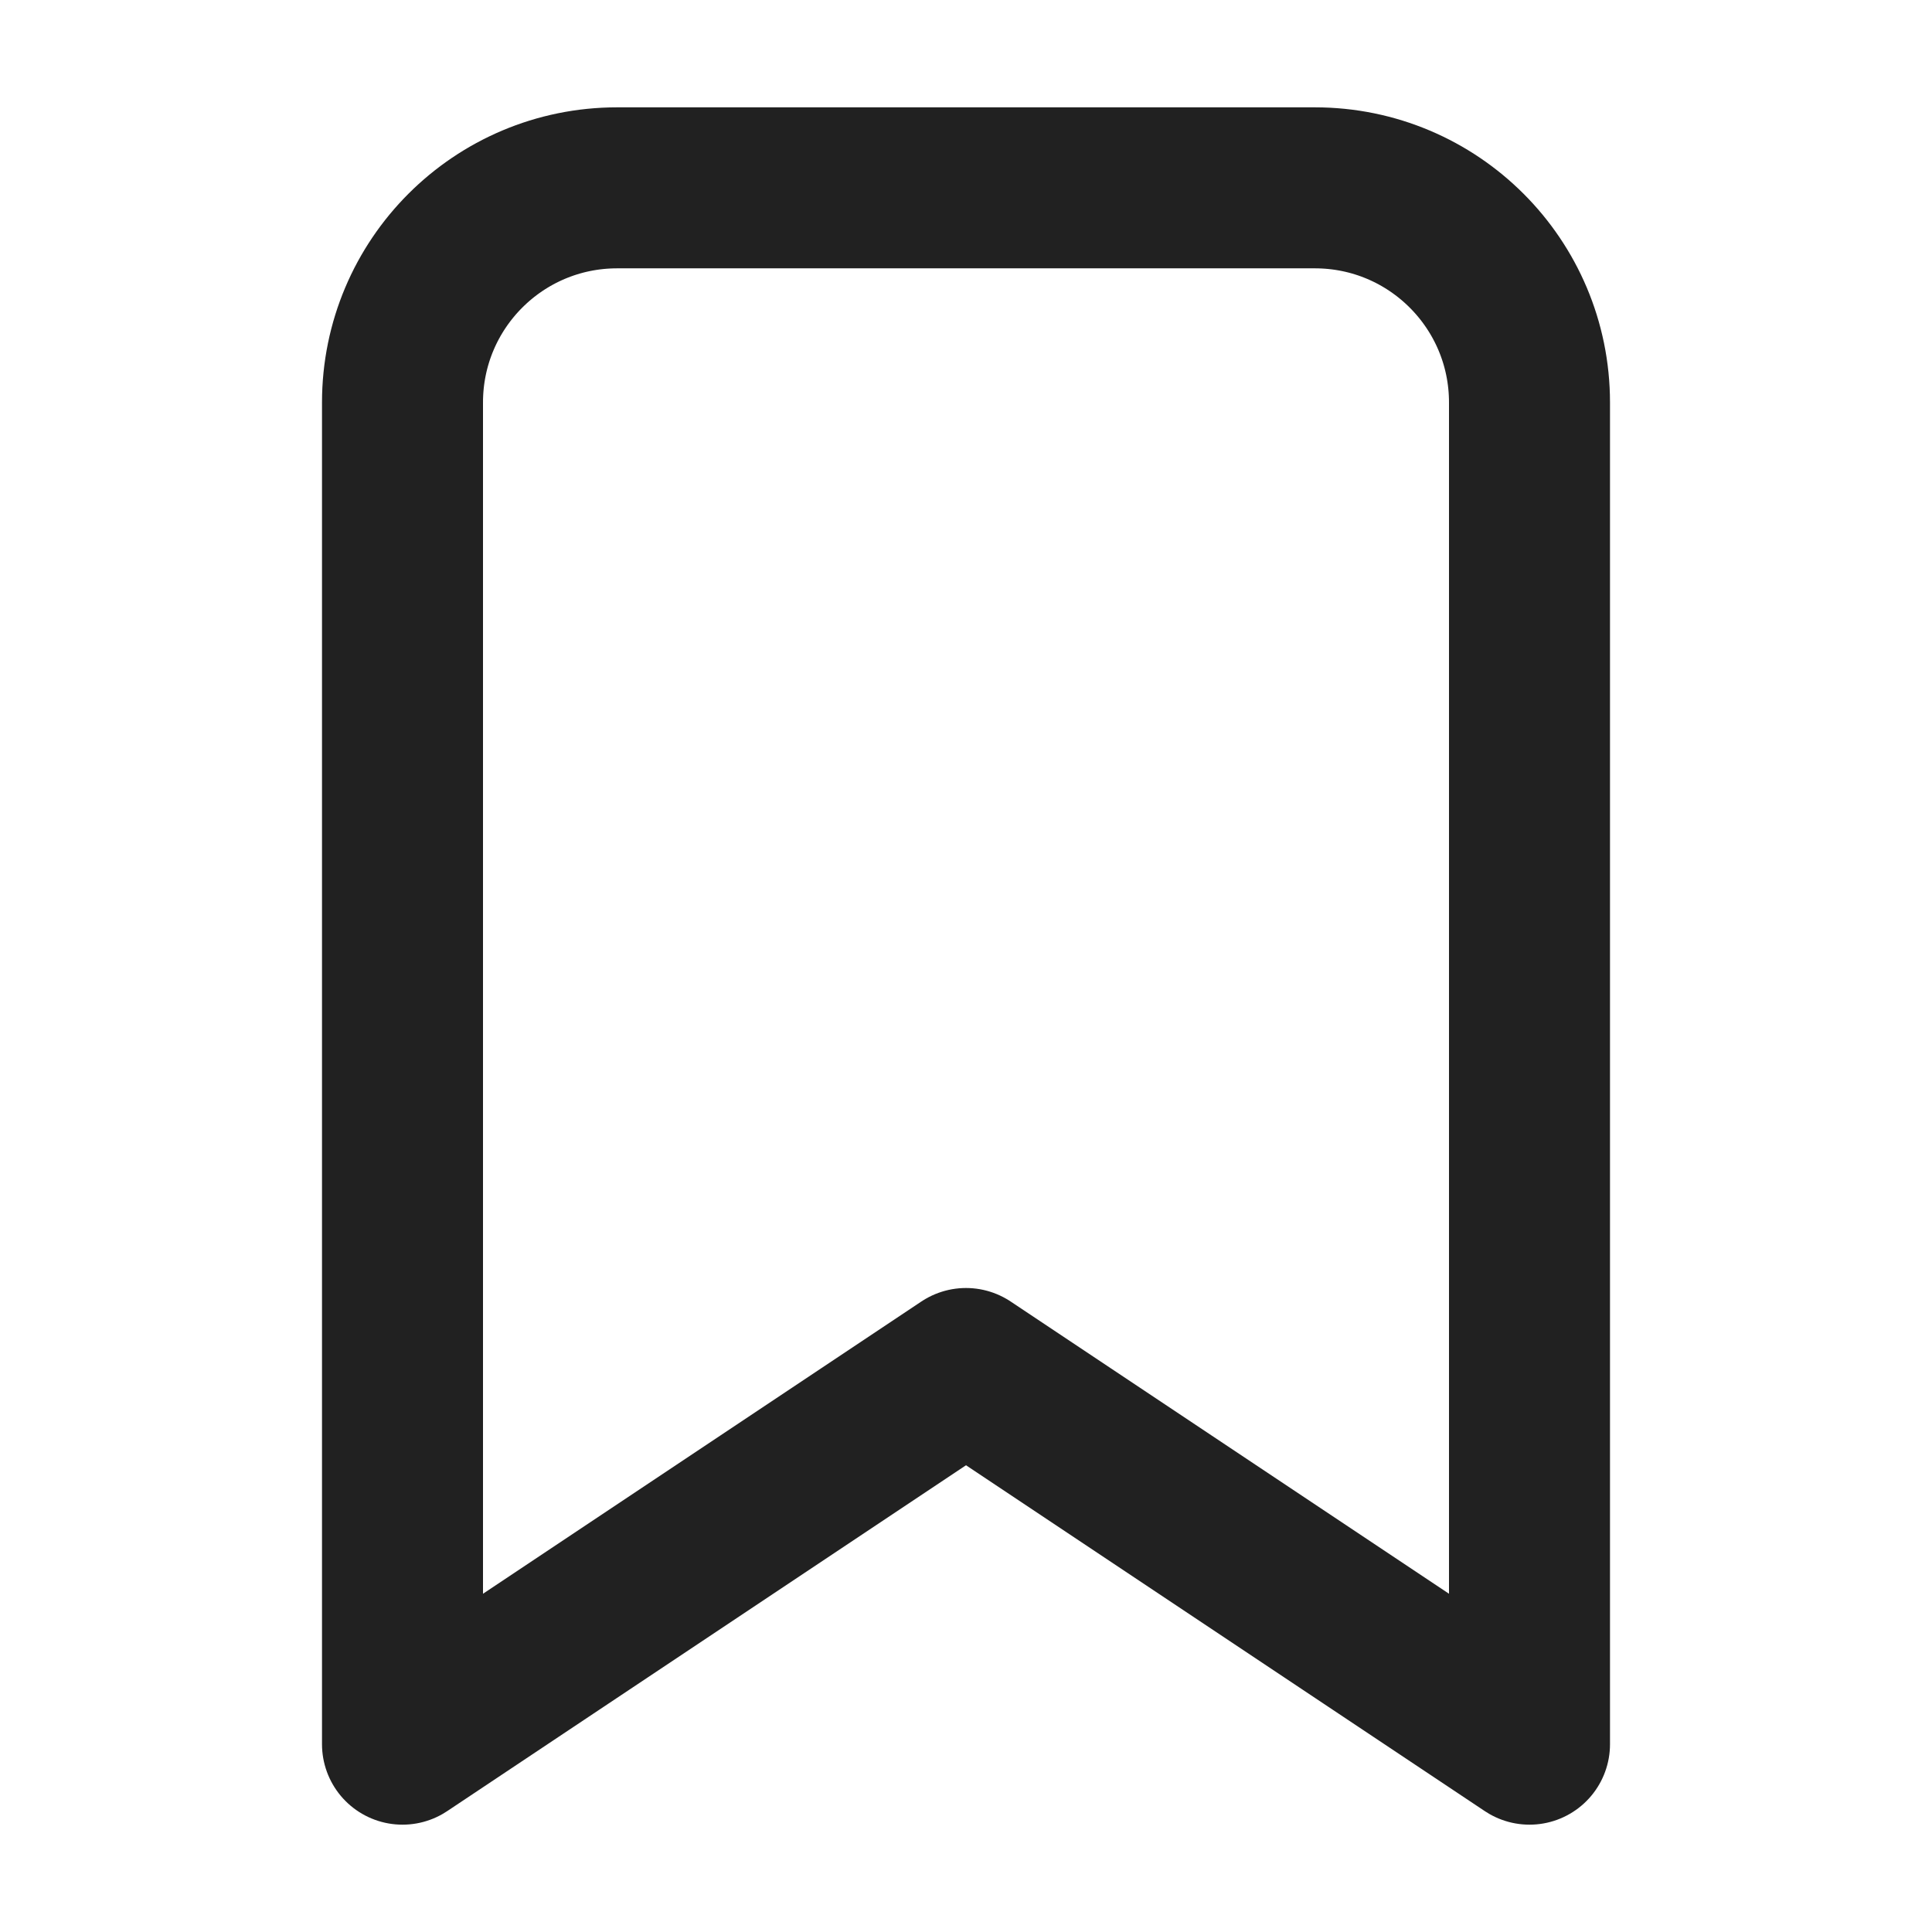 <svg xmlns="http://www.w3.org/2000/svg" height="18" width="18" viewBox="0 0 18 18"><title>bookmark</title><g stroke-width="1.5" fill="none" stroke="#212121" class="nc-icon-wrapper"><path d="M14.25,16.25l-5.25-3.5-5.25,3.5V3.75c0-1.105,.895-2,2-2h6.5c1.105,0,2,.895,2,2v12.5Z" stroke-linecap="round" stroke-linejoin="round"></path></g></svg>